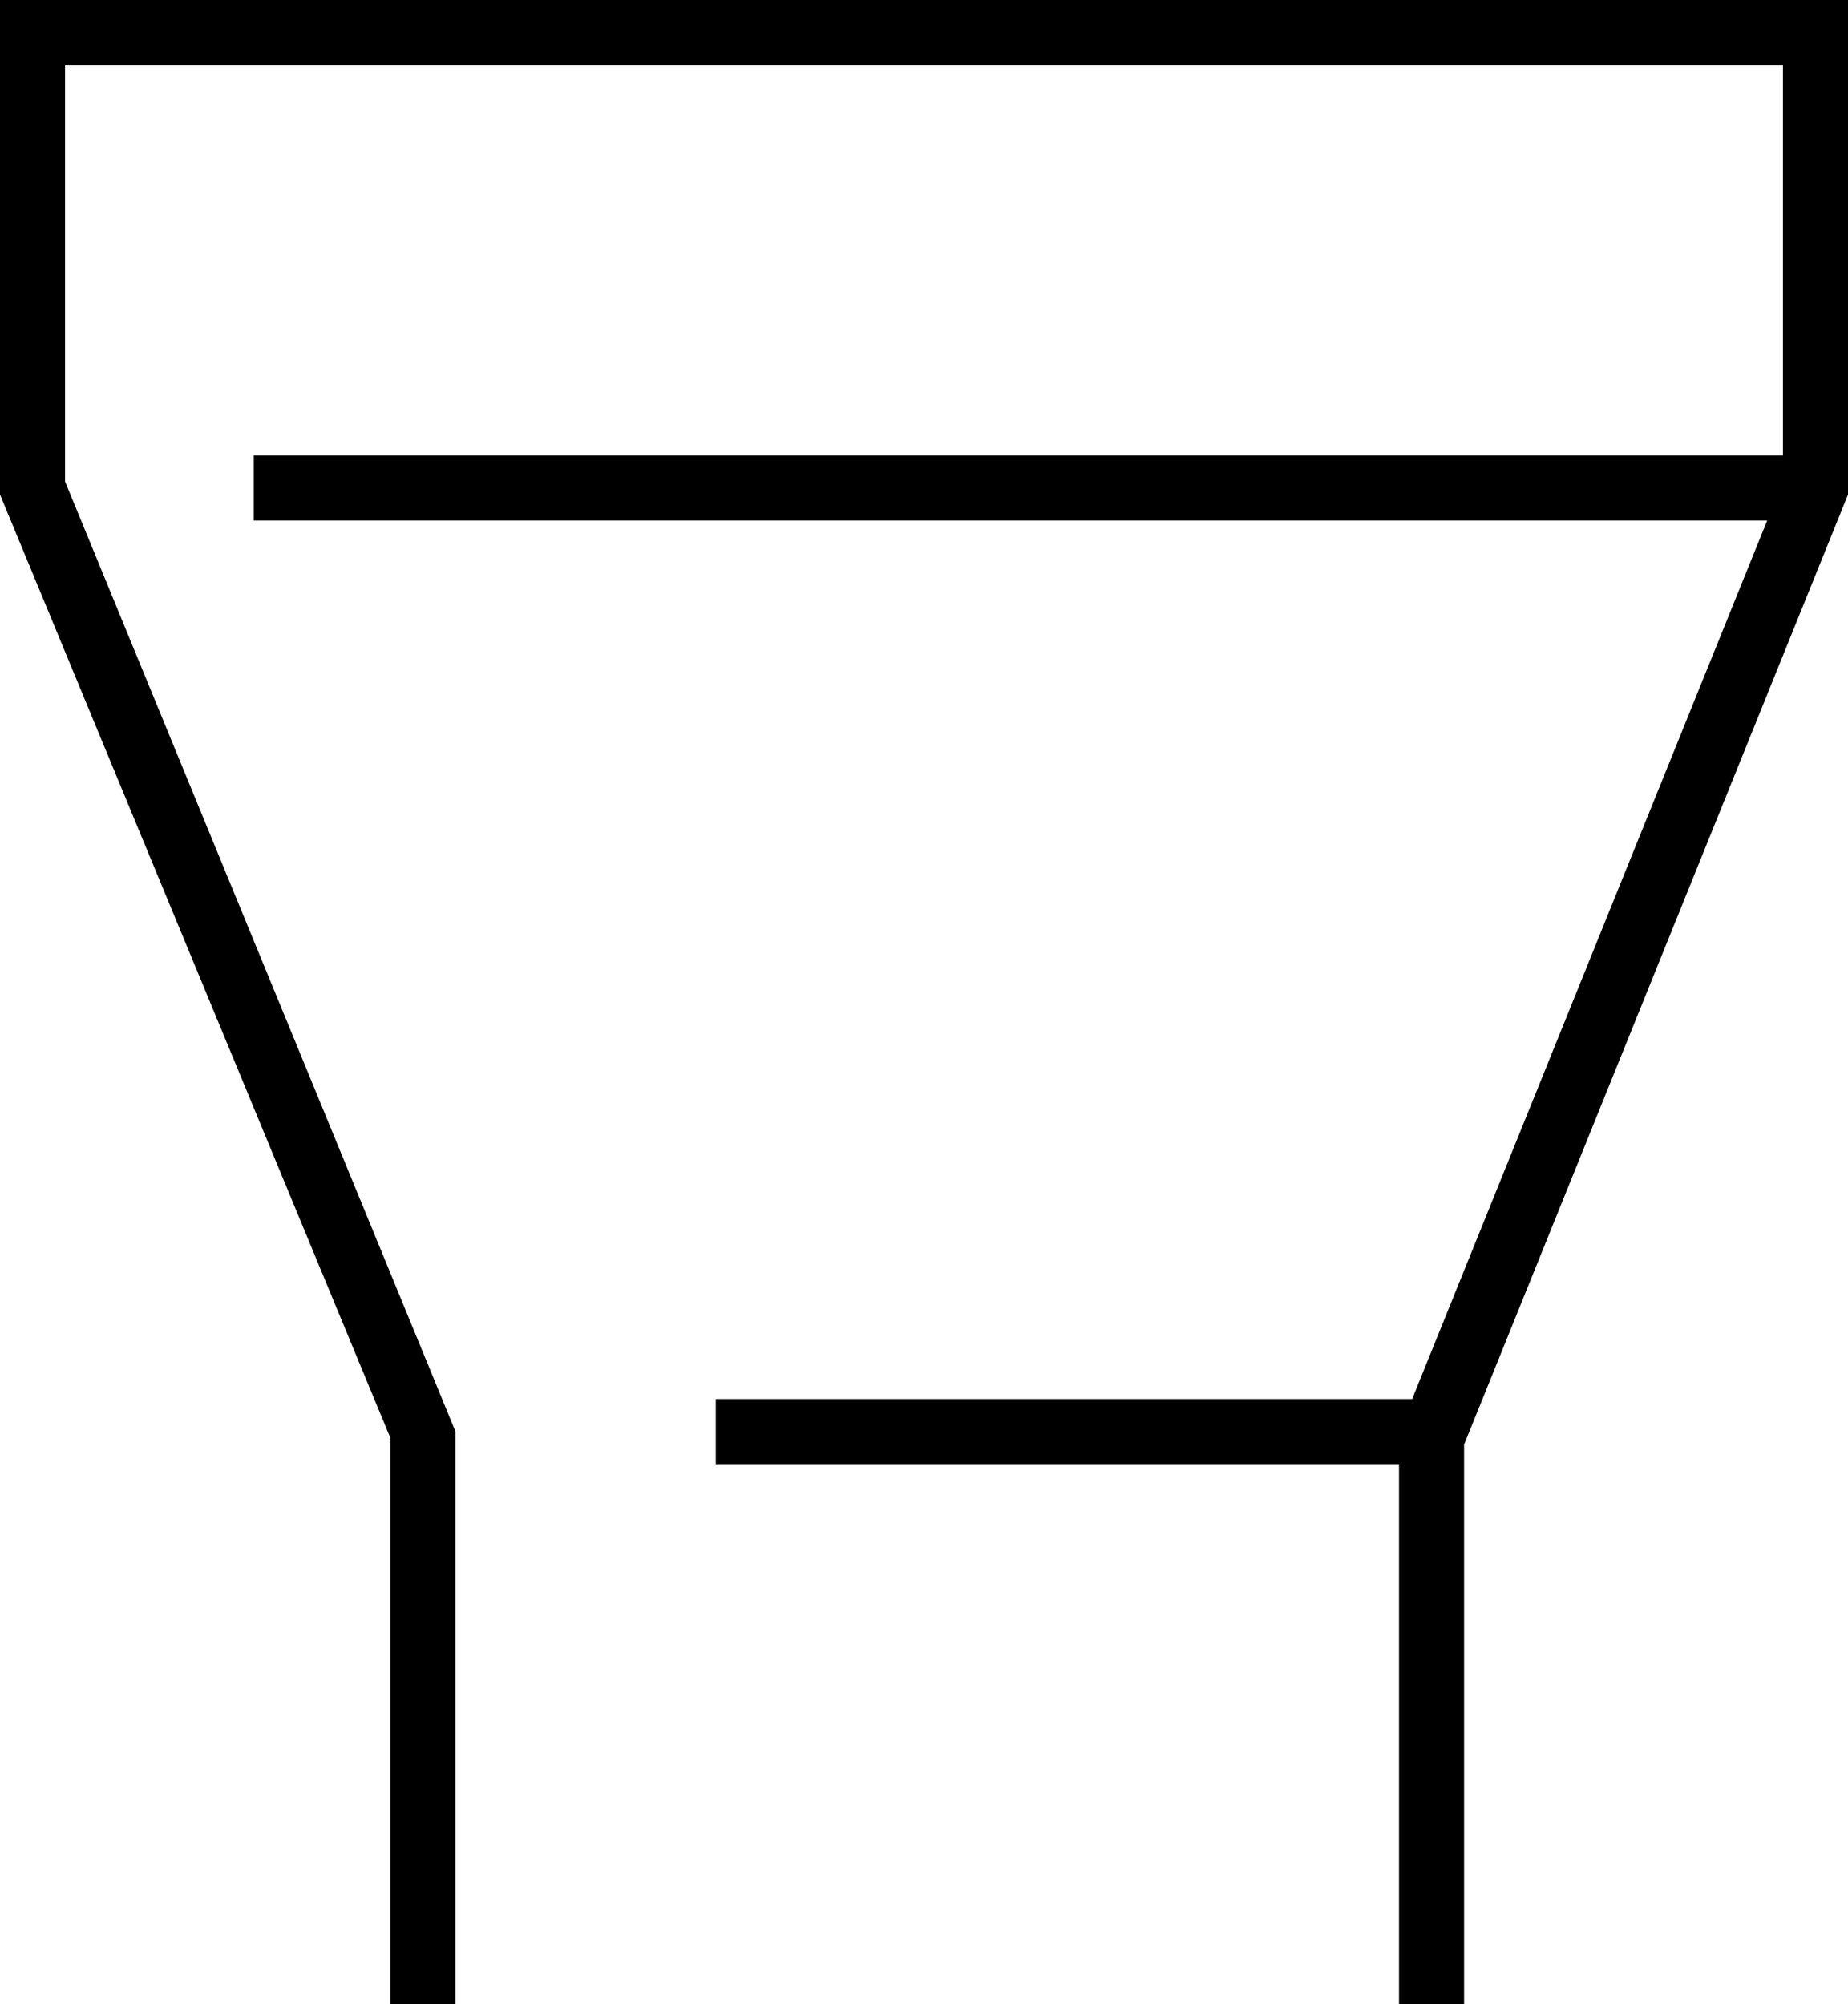 <?xml version="1.0" encoding="utf-8"?>
<!-- Generator: Adobe Illustrator 18.1.1, SVG Export Plug-In . SVG Version: 6.00 Build 0)  -->
<svg version="1.1" id="Layer_1" xmlns="http://www.w3.org/2000/svg" xmlns:xlink="http://www.w3.org/1999/xlink" x="0px" y="0px"
	 viewBox="0 0 28.4 30.8" enable-background="new 0 0 28.4 30.8" xml:space="preserve">
<g>
	<polygon points="21.5,30.8 21.5,22 27.4,7.4 27.4,1 1,1 1,7.4 7,22 7,30.8 6,30.8 6,22.1 0,7.6 0,0 28.4,0 28.4,7.6 22.5,22.2 
		22.5,30.8 21.5,30.8 	"/>
	<polygon points="3.9,8 3.9,7 27.9,7 27.9,8 3.9,8 	"/>
	<polygon points="11,22.5 11,21.5 22.1,21.5 22.1,22.5 11,22.5 	"/>
</g>
<g>
</g>
<g>
</g>
<g>
</g>
<g>
</g>
<g>
</g>
<g>
</g>
<g>
</g>
<g>
</g>
<g>
</g>
<g>
</g>
<g>
</g>
<g>
</g>
<g>
</g>
<g>
</g>
<g>
</g>
</svg>
